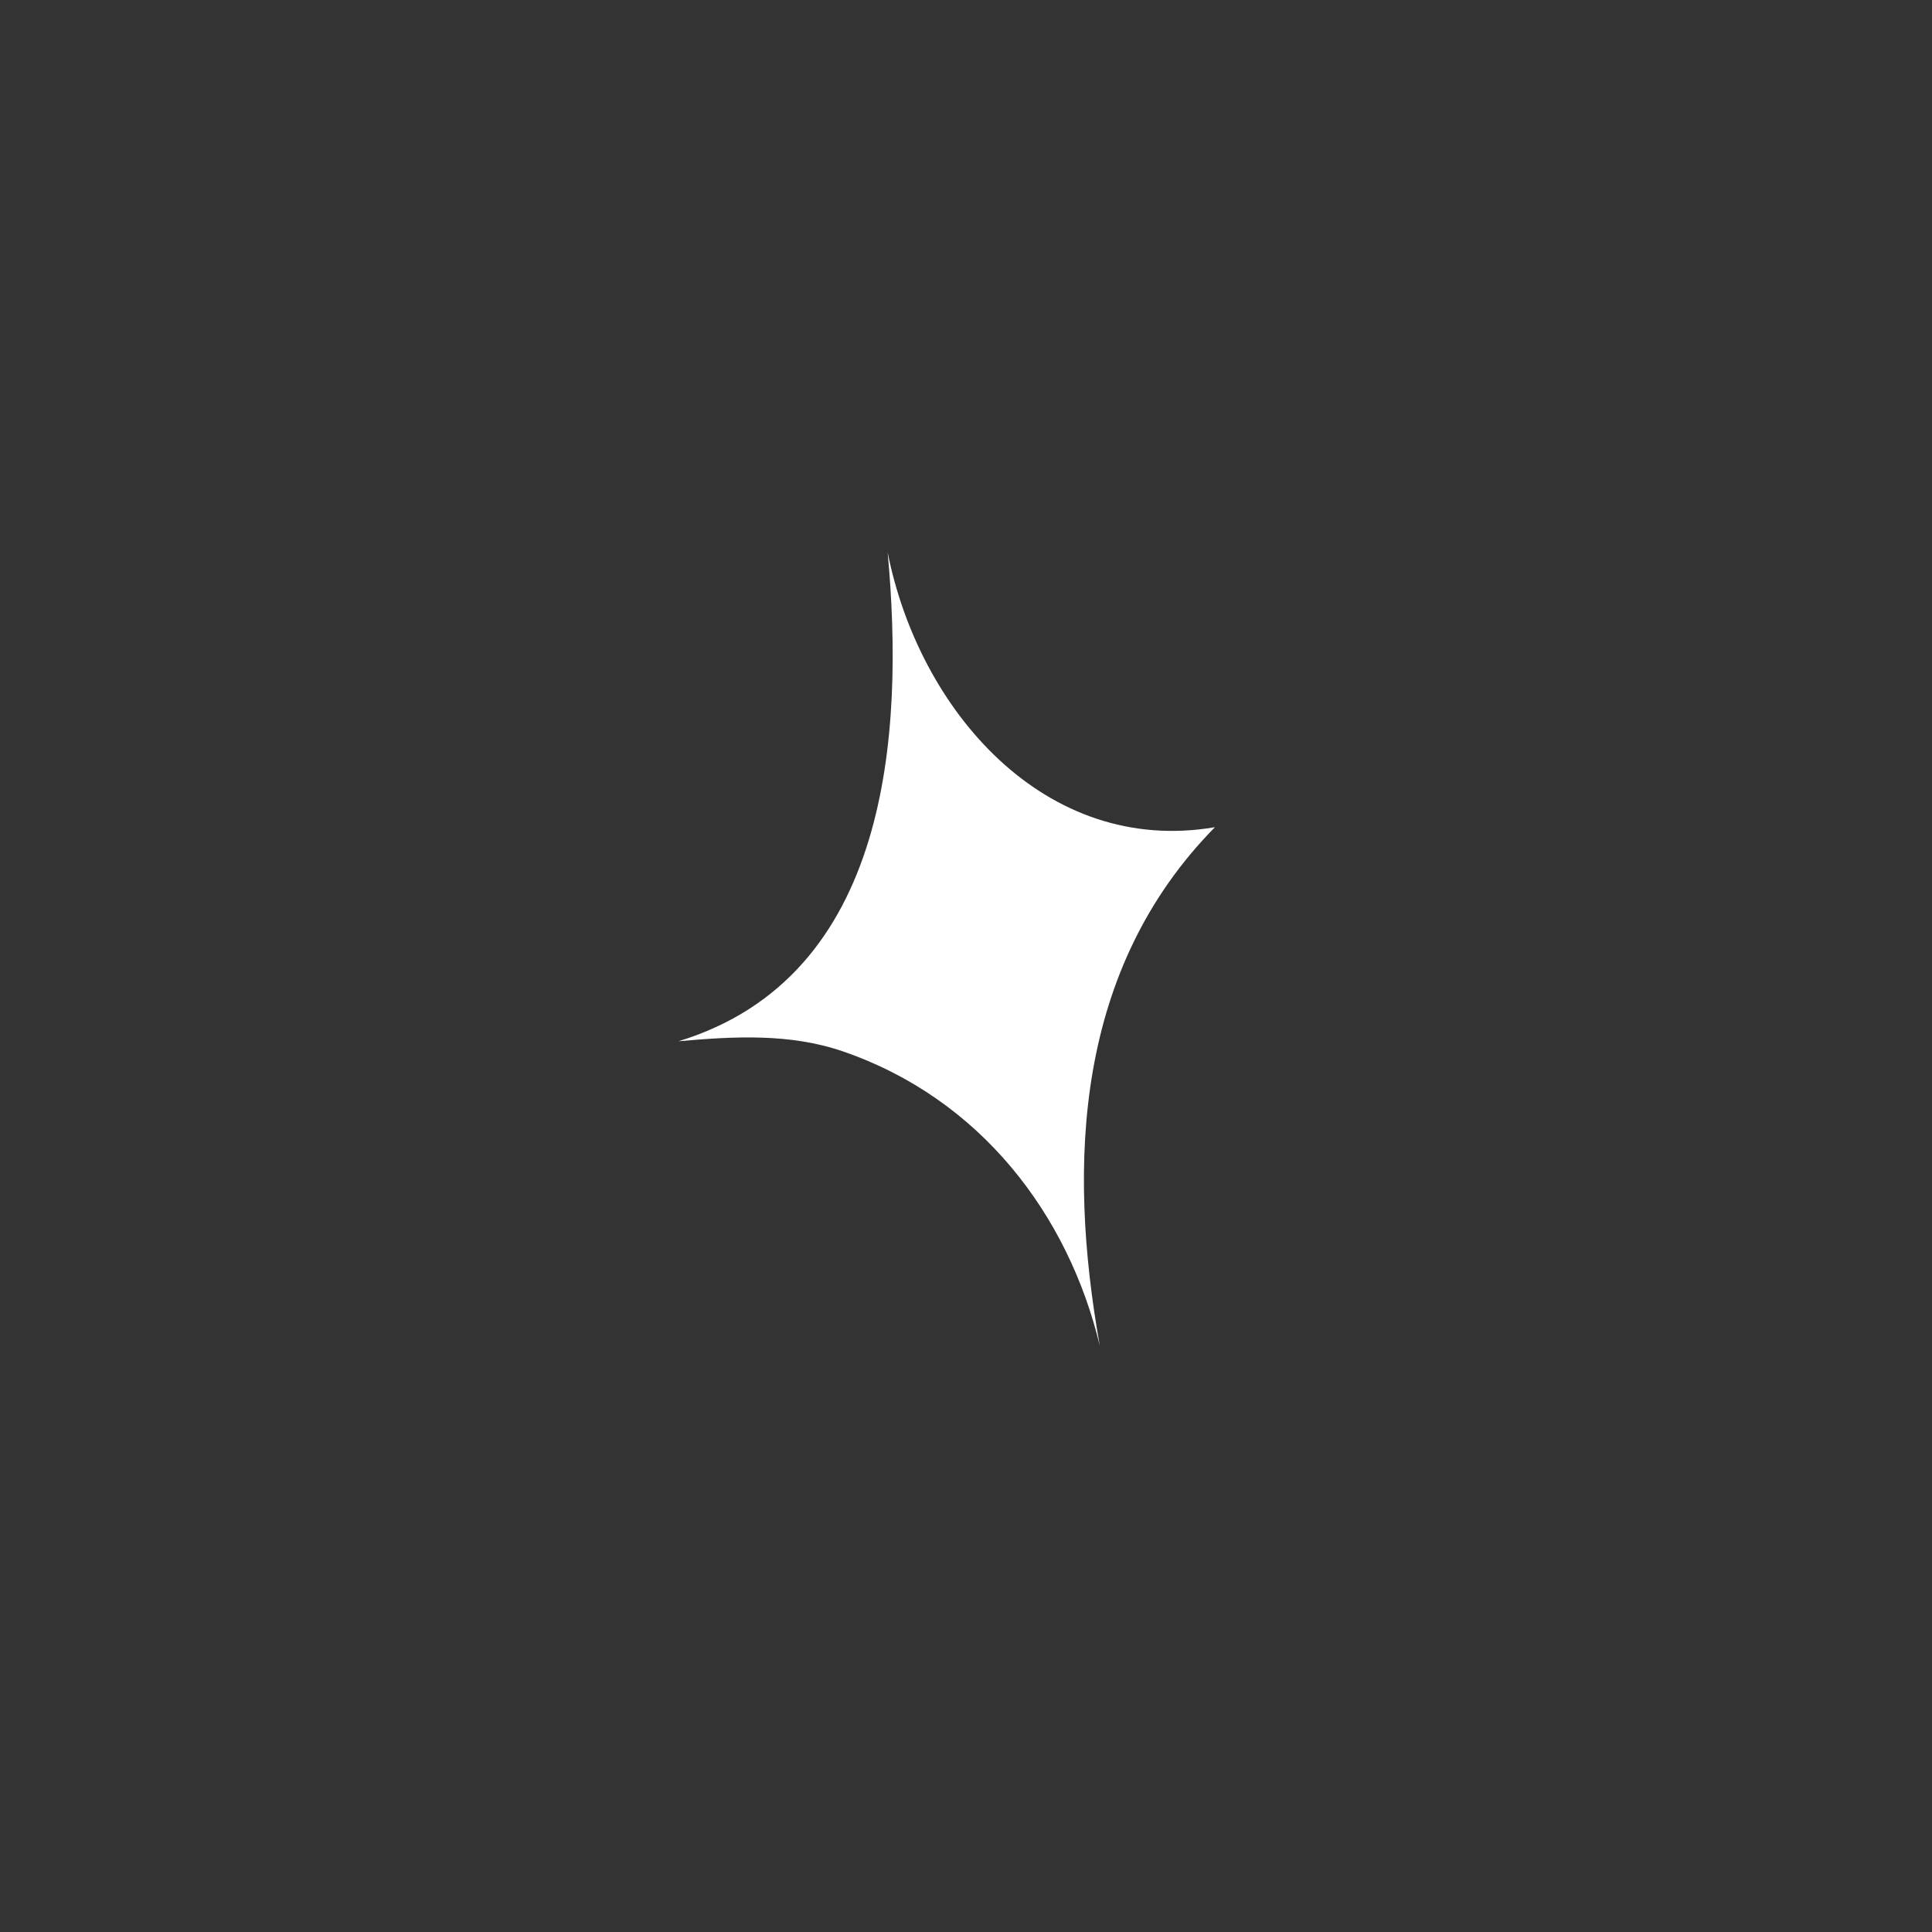 <svg width="38" height="38" viewBox="0 0 38 38" fill="none" xmlns="http://www.w3.org/2000/svg">
<rect x="0" y="0" width="38" height="38" fill="#333333" stroke="none"/>
<path id="Vector" fill-rule="evenodd" clip-rule="evenodd" d="M21.632 26.47C21.012 23.888 19.284 21.61 16.581 20.68C15.535 20.32 14.427 20.384 13.345 20.48C17.506 19.21 17.787 14.424 17.459 10.864C18.074 13.971 20.553 16.84 23.896 16.27C21.161 19.05 20.986 22.853 21.632 26.47Z" fill="white" stroke="" stroke-miterlimit="1.5" stroke-linecap="round" stroke-linejoin="round"/>
</svg>
